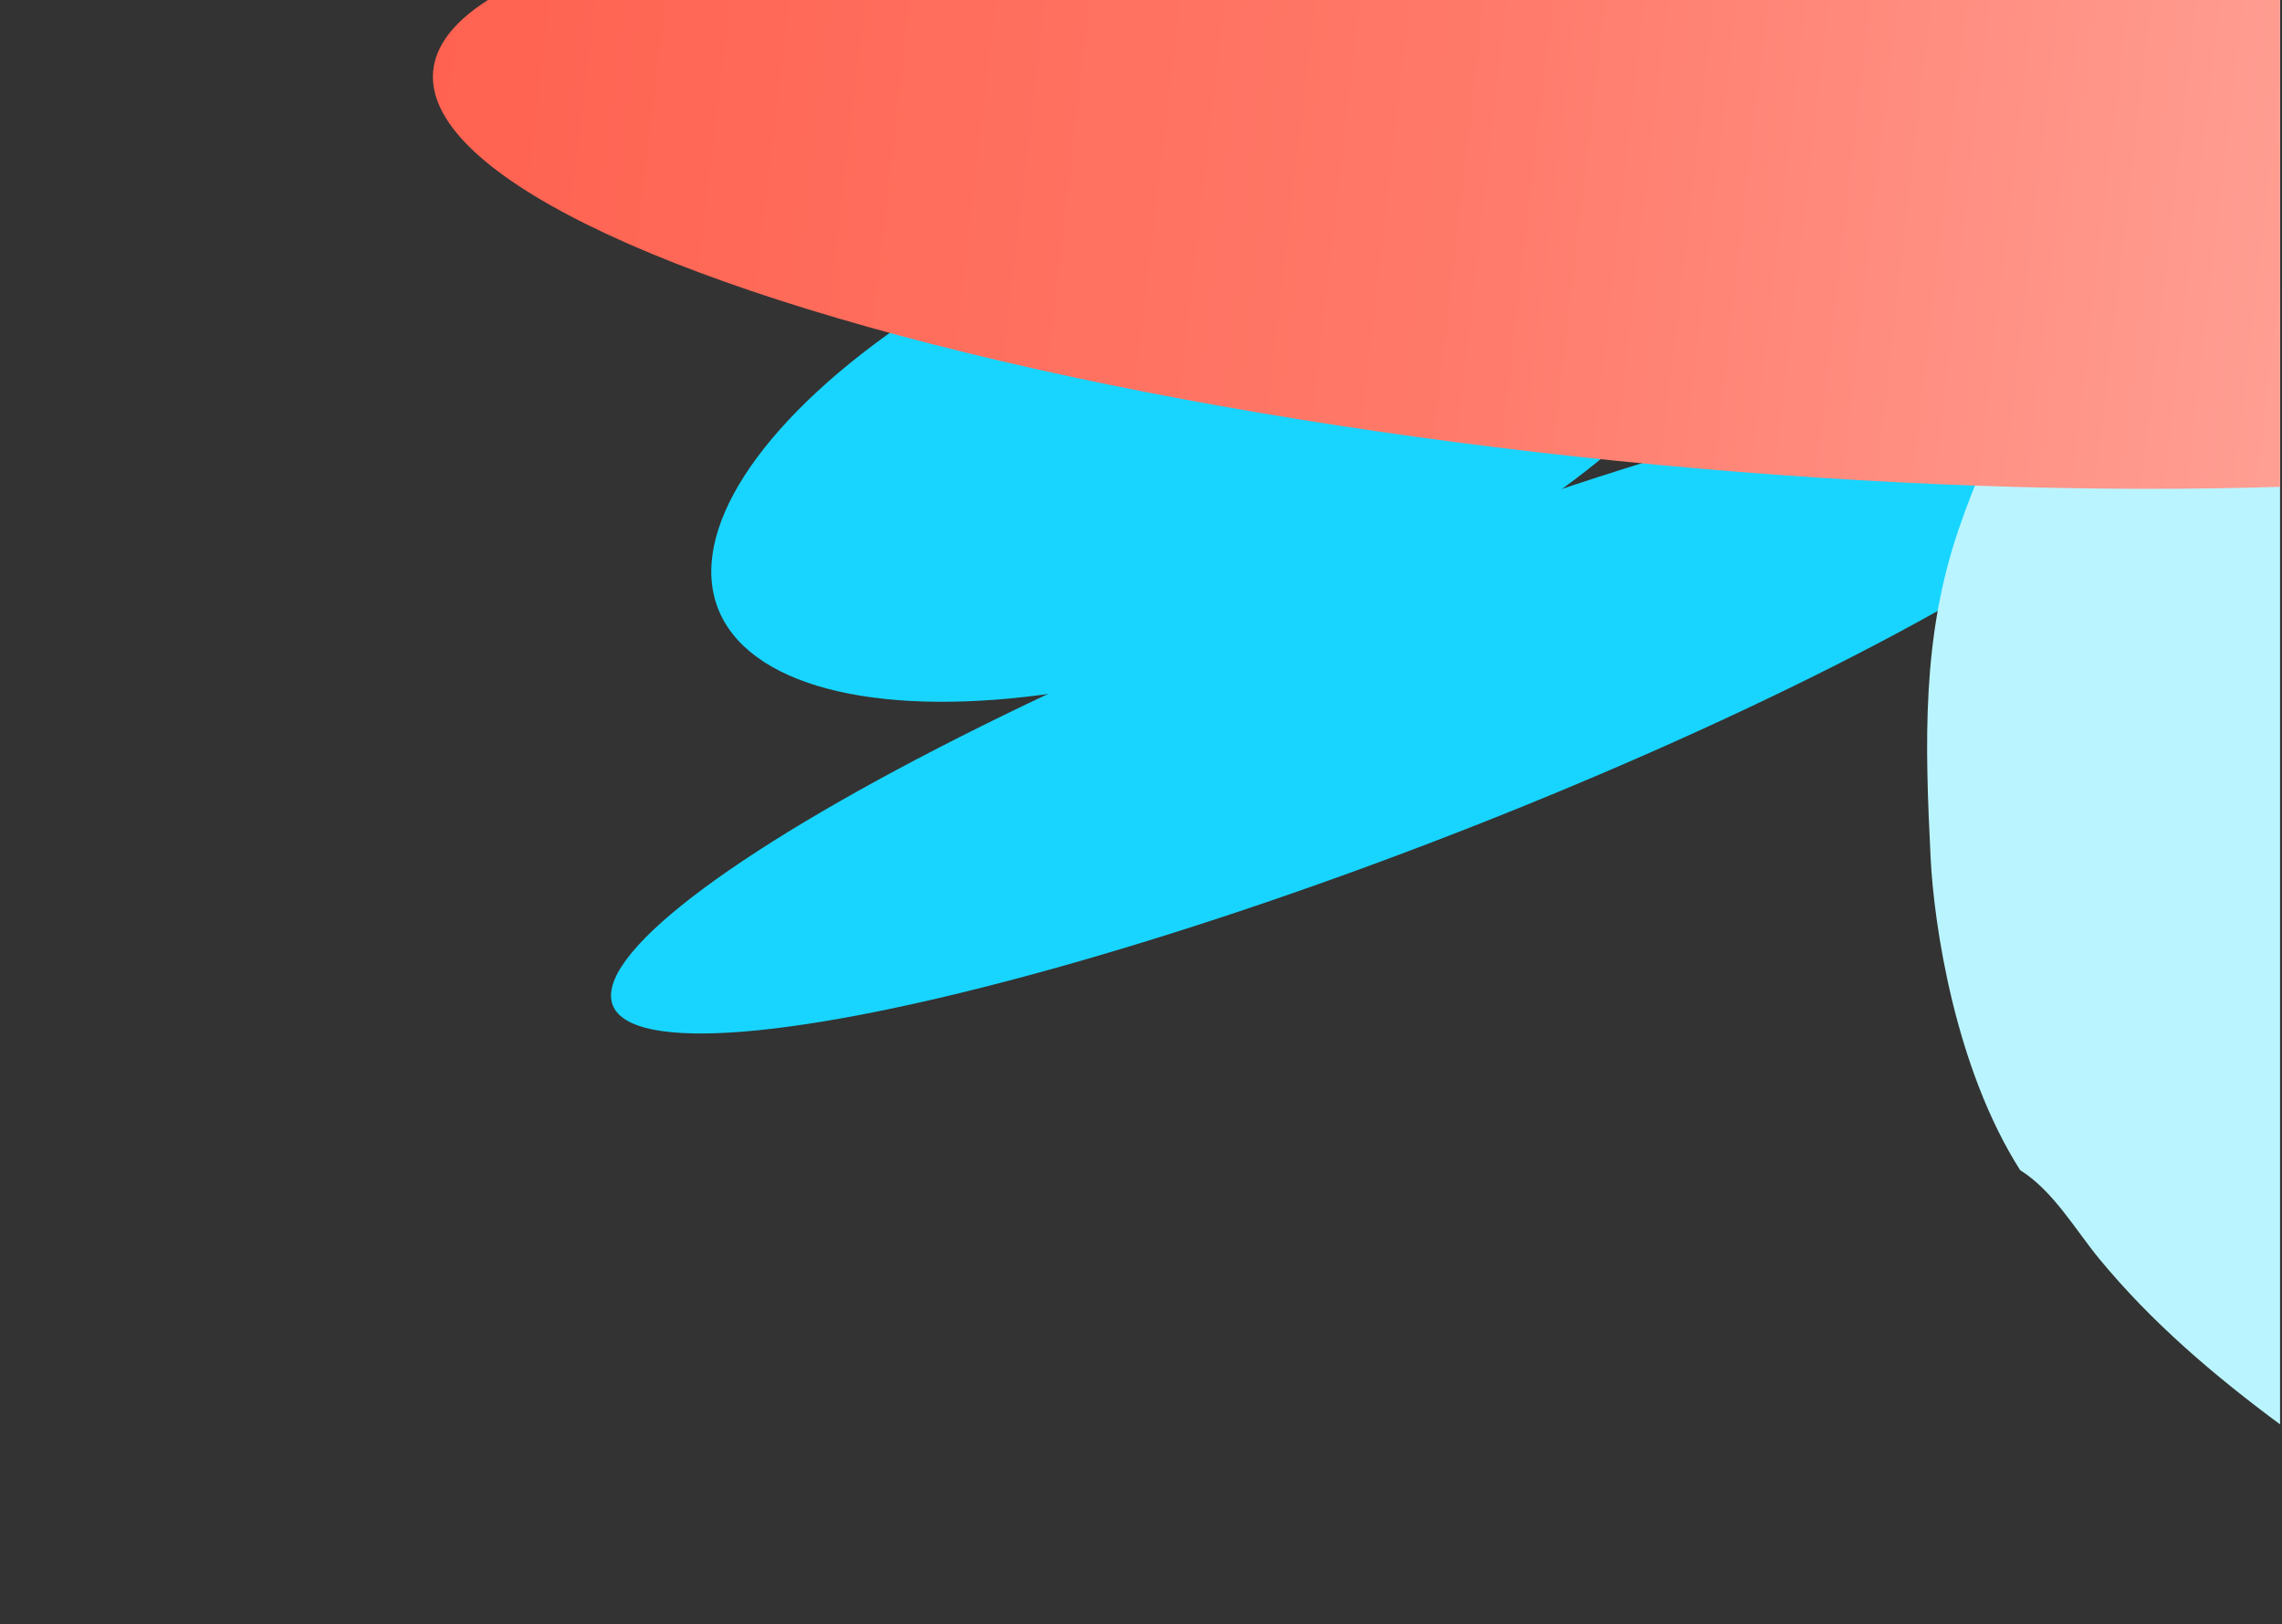 <?xml version="1.0" encoding="UTF-8" standalone="no"?>
<!DOCTYPE svg PUBLIC "-//W3C//DTD SVG 1.1//EN" "http://www.w3.org/Graphics/SVG/1.1/DTD/svg11.dtd">
<svg width="100%" height="100%" viewBox="0 0 874 622" version="1.1" xmlns="http://www.w3.org/2000/svg" xmlns:xlink="http://www.w3.org/1999/xlink" xml:space="preserve" xmlns:serif="http://www.serif.com/" style="fill-rule:evenodd;clip-rule:evenodd;stroke-linejoin:round;stroke-miterlimit:2;">
    <rect x="0" y="0" width="874" height="622" fill="#333333" stroke="none"/>
    <g id="Artboard1" transform="matrix(1,0,0,1,-66.745,-2.30926e-14)">
        <rect x="66.745" y="0" width="873.255" height="621.111" style="fill:none;"/>
        <clipPath id="_clip1">
            <rect x="66.745" y="0" width="873.255" height="621.111"/>
        </clipPath>
        <g clip-path="url(#_clip1)">
            <g transform="matrix(0.932,-0.361,0.188,0.484,-32.569,302.515)">
                <ellipse cx="604.143" cy="380.371" rx="322.506" ry="106.23" style="fill:rgb(24,213,255);"/>
            </g>
            <g transform="matrix(0.932,-0.361,0.649,1.674,-407.227,-63.212)">
                <ellipse cx="799.359" cy="304.514" rx="207.807" ry="48.697" style="fill:rgb(24,213,255);"/>
            </g>
            <g transform="matrix(0.99,-0.142,0.142,0.99,-177.705,59.599)">
                <path d="M977.713,566.977C970.407,554.976 963.906,538.587 952.562,529.097C933.336,486.533 933.256,431.077 935.589,405.987C939.714,361.632 944.22,321.647 964.157,282.7C982.758,246.362 1000.15,225.925 1037.11,204.108C1065.54,187.33 740.092,-317.575 769.738,-332.054C792.493,-343.168 1037.77,-216.429 1062.39,-225.838C1211.25,-282.726 1428.27,-234.446 1584.74,-163.044C1662.1,-127.747 1869.68,255.209 1946.25,294.405C1999.47,321.643 2054.93,337.365 2108.8,363.974C2250.85,434.129 2321.58,555.629 2259.55,676.801C2230.43,733.691 2191.91,737.652 2123.55,738.274C2057.2,738.877 1990.71,740.644 1925.98,747.771C1822.76,759.134 1875.8,1034.04 1769.35,1032.74C1741.79,1031.66 2090.35,1736.27 1800.65,1355.41C1897.53,1708.2 1314.17,762.426 1263.37,752.985C1227.6,746.338 1198.22,729.867 1165.59,713.16C1124.5,692.131 1070.6,672.471 1037.93,640.236C1014.71,617.323 994.027,593.775 977.713,566.977Z" style="fill:rgb(186,245,255);fill-rule:nonzero;"/>
                <g transform="matrix(0.972,0.234,-0.234,0.972,-14.812,-264.342)">
                    <ellipse cx="962.875" cy="182.92" rx="481.026" ry="106.23" style="fill:url(#_Linear2);"/>
                </g>
            </g>
        </g>
    </g>
    <defs>
        <linearGradient id="_Linear2" x1="0" y1="0" x2="1" y2="0" gradientUnits="userSpaceOnUse" gradientTransform="matrix(871.436,24.597,-24.597,871.436,481.955,185.17)"><stop offset="0" style="stop-color:rgb(255,98,80);stop-opacity:1"/><stop offset="0.45" style="stop-color:rgb(255,121,105);stop-opacity:1"/><stop offset="1" style="stop-color:rgb(255,176,167);stop-opacity:1"/></linearGradient>
    </defs>
</svg>
